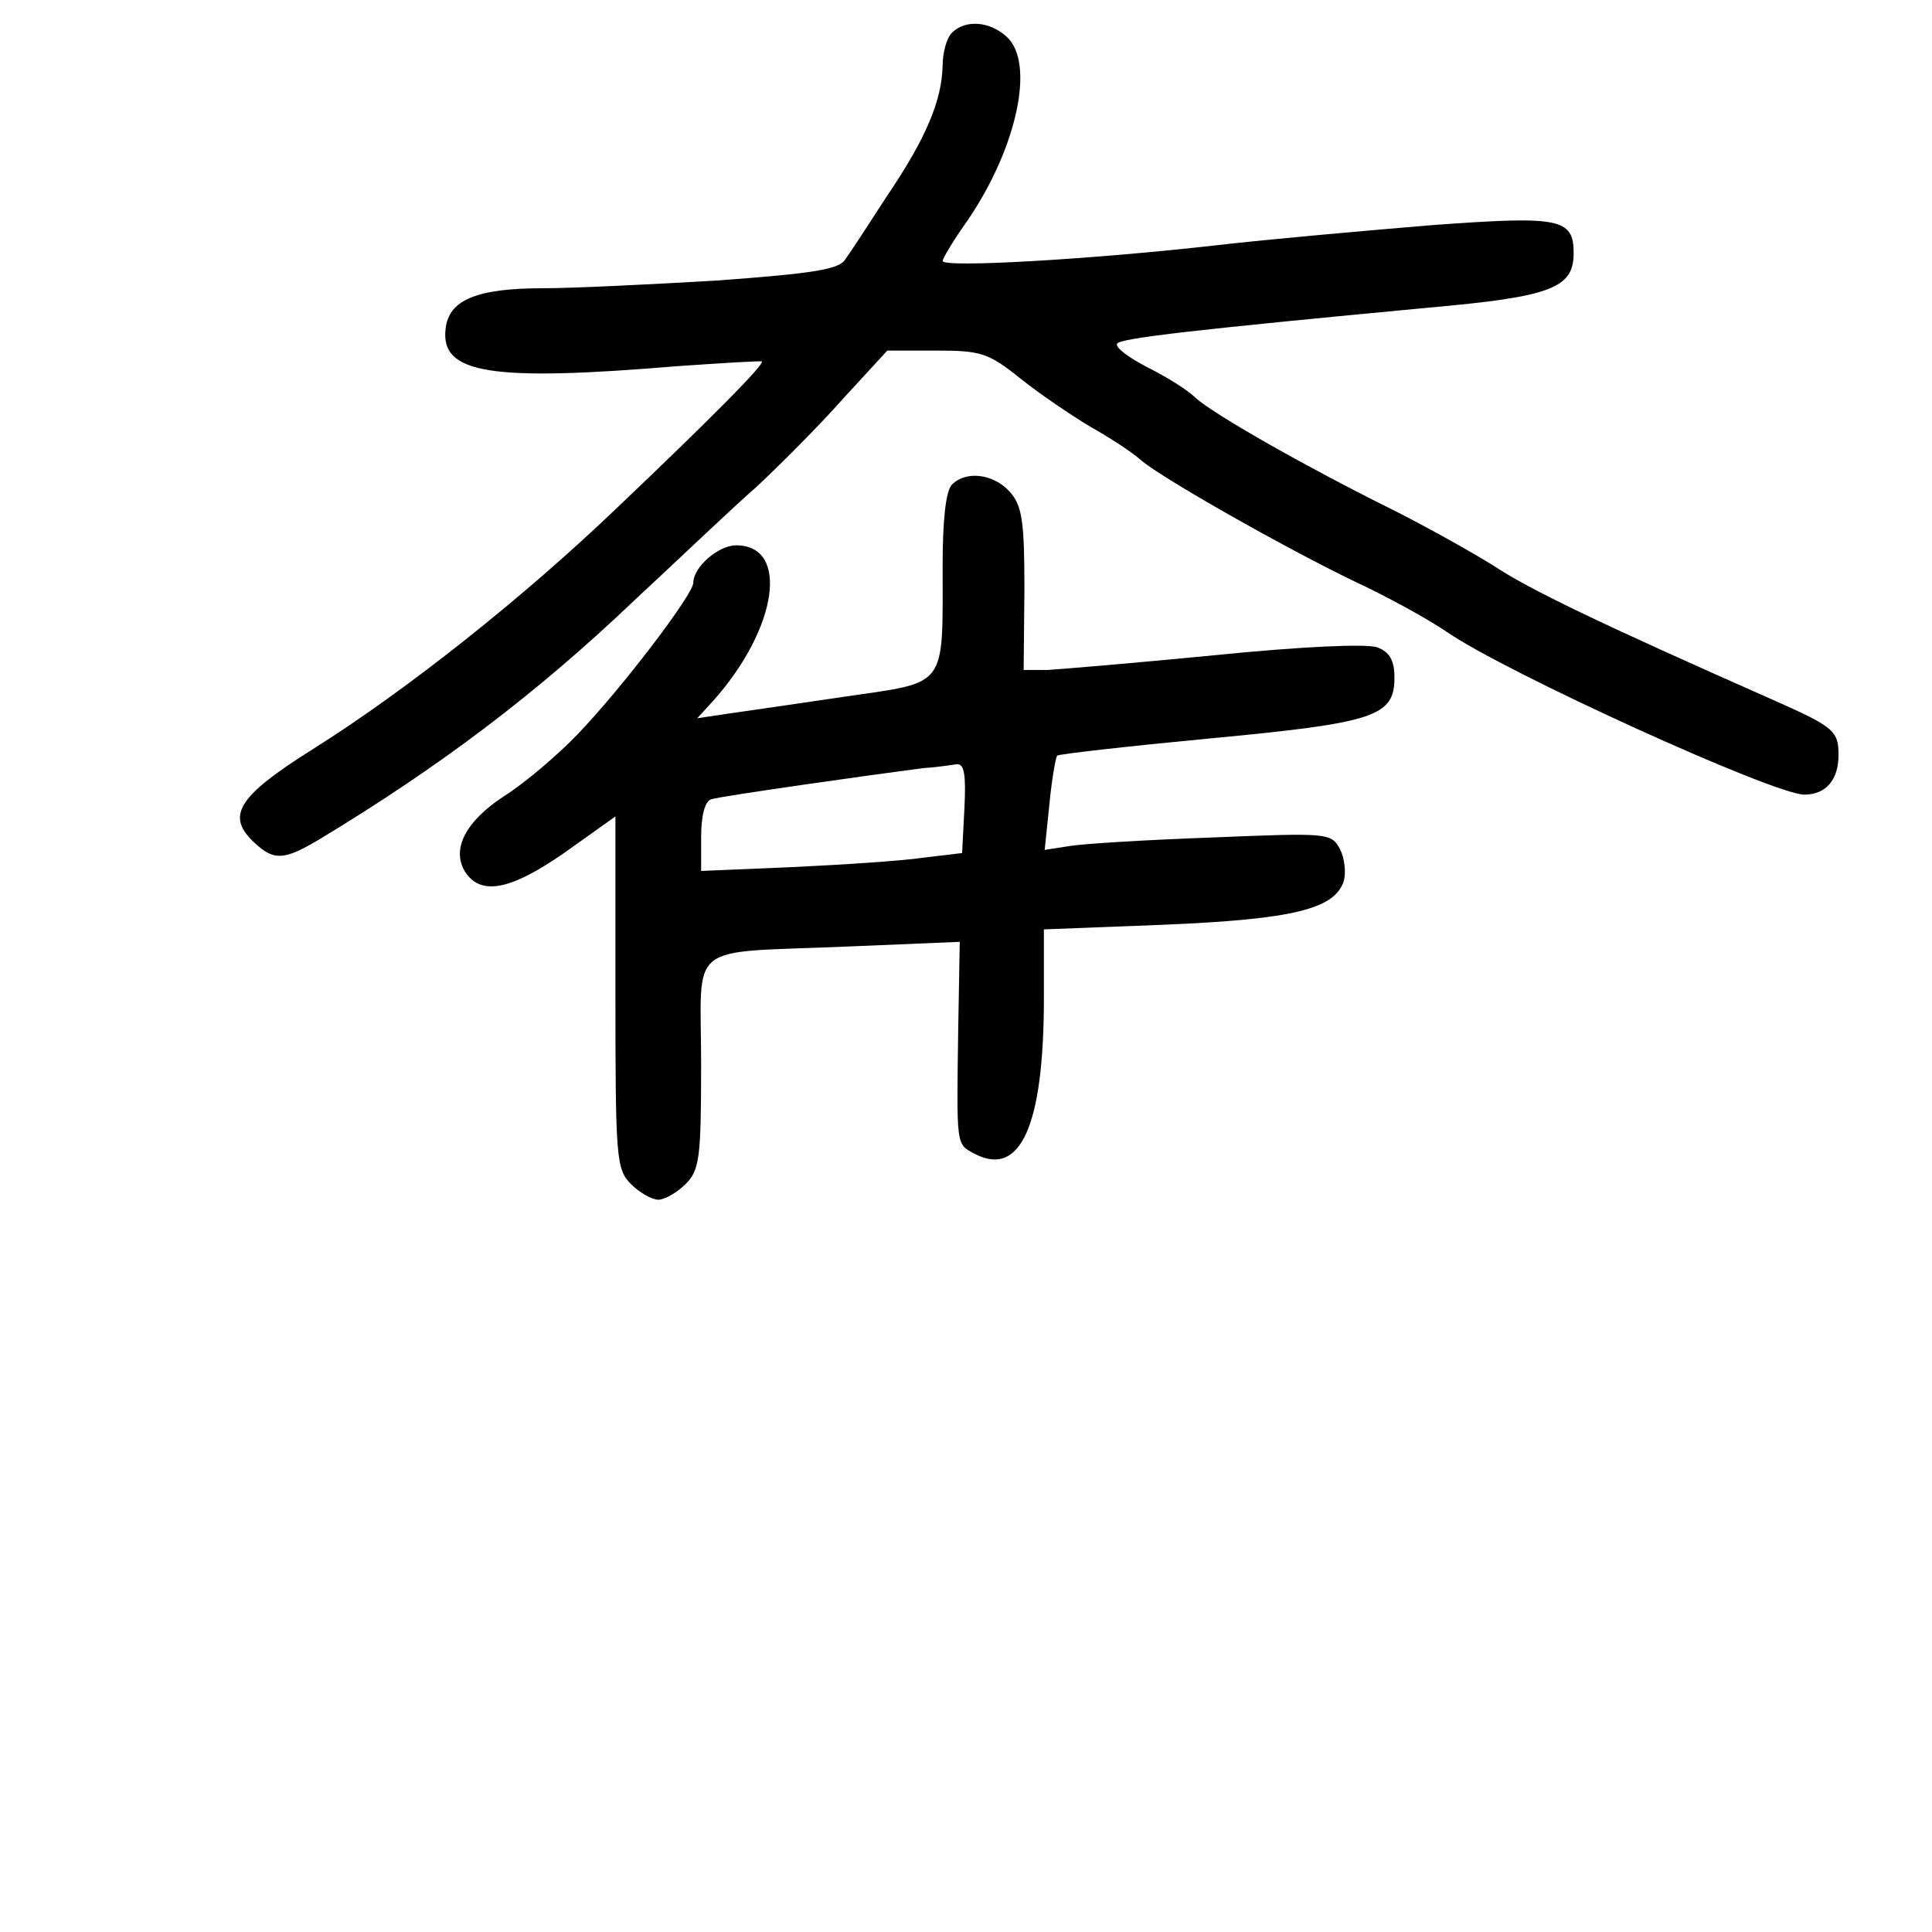<?xml version="1.0" standalone="no"?>
<!DOCTYPE svg PUBLIC "-//W3C//DTD SVG 20010904//EN"
 "http://www.w3.org/TR/2001/REC-SVG-20010904/DTD/svg10.dtd">
<svg version="1.0" xmlns="http://www.w3.org/2000/svg"
 width="248pt" height="248pt" viewBox="0 0 248 248"
 preserveAspectRatio="xMidYMid meet">
<g transform="translate(0,248) scale(0.1,-0.1)"
fill="#000000" stroke="none">
<path d="M1222 2438 c-7 -7 -12 -26 -12 -42 -1 -45 -21 -93 -71 -167 -24 -37
-48 -74 -54 -82 -8 -13 -42 -18 -163 -27 -85 -5 -186 -10 -225 -10 -85 0 -121
-15 -125 -52 -7 -58 58 -68 298 -48 58 4 106 7 108 6 3 -4 -62 -70 -184 -186
-122 -117 -272 -236 -393 -312 -97 -61 -112 -86 -73 -121 24 -22 37 -21 81 5
154 93 278 186 406 308 56 52 125 118 156 145 30 28 80 78 111 113 l57 62 63
0 c57 0 67 -3 108 -36 25 -20 65 -47 90 -62 25 -14 54 -33 65 -43 27 -23 182
-111 273 -155 41 -19 94 -48 119 -65 75 -52 420 -209 459 -209 28 0 44 19 44
51 0 31 -6 36 -85 71 -224 99 -313 142 -358 172 -29 18 -88 51 -132 73 -107
53 -225 120 -250 142 -11 11 -39 28 -63 40 -23 12 -41 25 -38 30 5 7 102 18
399 46 158 14 187 25 187 70 0 45 -18 48 -182 36 -84 -7 -209 -18 -278 -26
-159 -18 -350 -29 -350 -20 0 3 14 27 32 52 64 94 87 203 50 236 -22 20 -53
22 -70 5z"/>
<path d="M1222 1858 c-8 -8 -12 -46 -12 -104 0 -158 7 -149 -124 -168 -61 -9
-129 -19 -151 -22 l-40 -6 21 23 c82 92 98 199 29 199 -23 0 -55 -28 -55 -48
0 -15 -93 -137 -149 -195 -25 -26 -67 -62 -94 -79 -49 -32 -68 -68 -50 -97 20
-31 58 -24 127 24 l66 47 0 -226 c0 -213 1 -227 20 -246 11 -11 27 -20 35 -20
8 0 24 9 35 20 18 18 20 33 20 155 0 159 -22 141 188 150 l144 6 -2 -113 c-2
-151 -3 -146 21 -159 59 -31 89 36 89 200 l0 88 155 6 c165 7 218 20 230 56 3
11 1 30 -5 41 -11 21 -16 21 -163 15 -84 -3 -166 -8 -184 -11 l-32 -5 6 58 c3
32 8 60 10 63 2 2 90 12 195 22 212 20 238 28 238 78 0 22 -6 33 -22 39 -14 5
-99 1 -208 -10 -102 -10 -199 -18 -215 -19 l-31 0 1 104 c0 88 -3 107 -19 125
-21 23 -56 27 -74 9z m16 -415 l-3 -58 -50 -6 c-27 -4 -103 -9 -167 -12 l-118
-5 0 44 c0 27 5 46 13 48 11 4 210 32 272 40 17 1 36 4 43 5 10 1 12 -14 10
-56z"/>
</g>
</svg>

